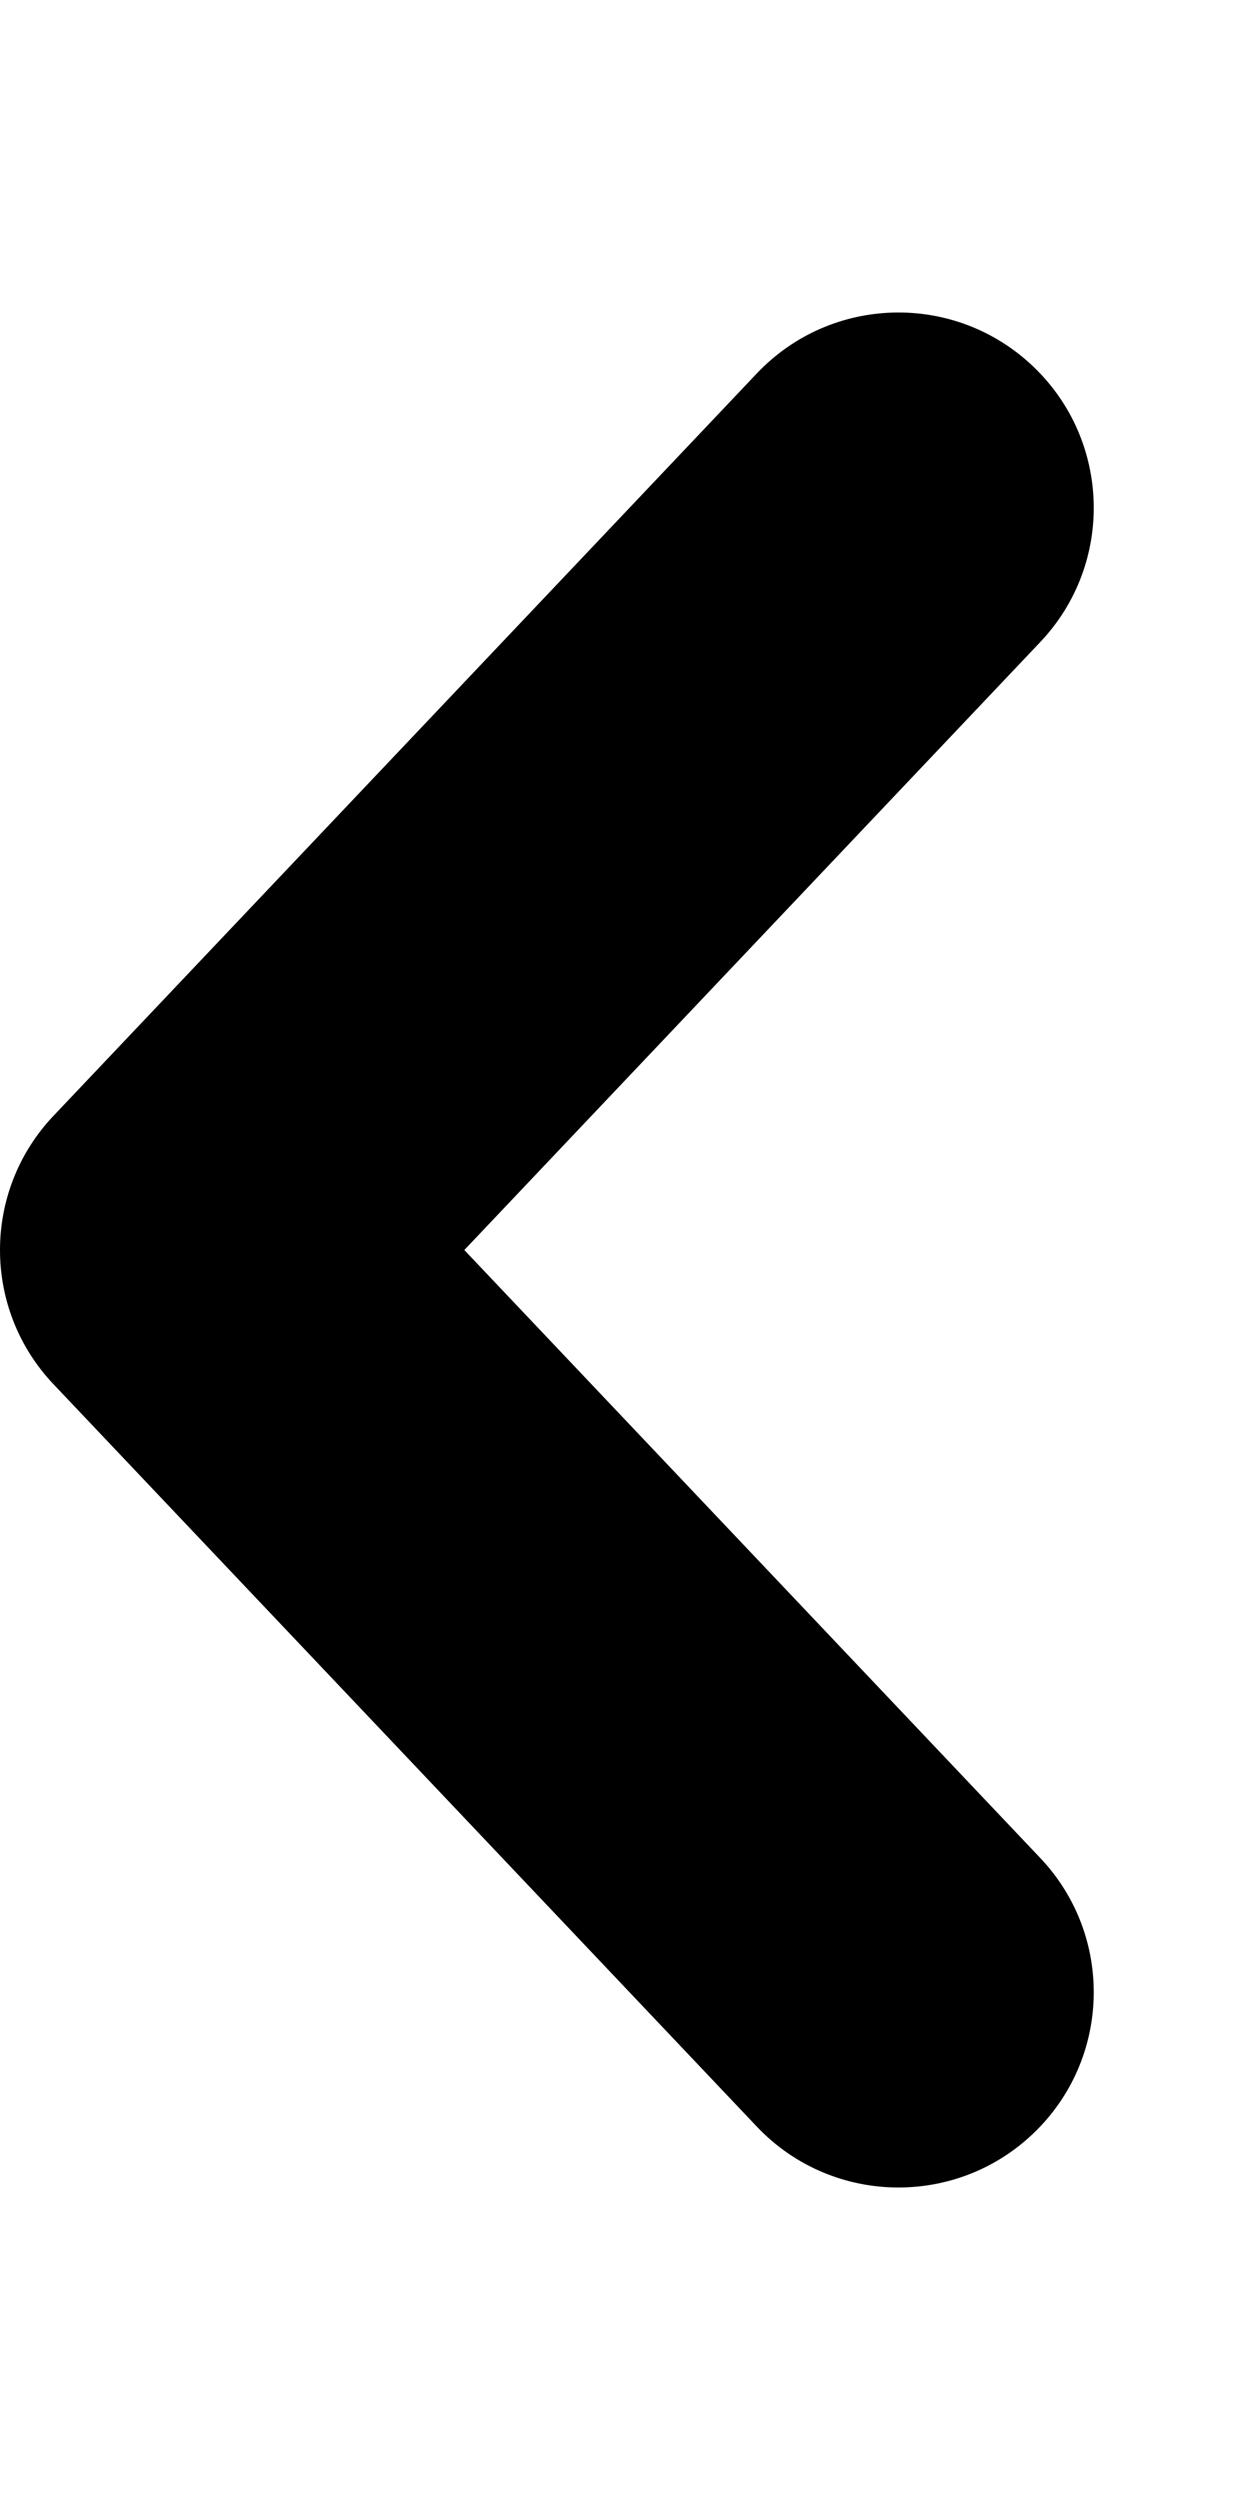 <svg xmlns='http://www.w3.org/2000/svg' viewBox='0 0 256 512'><!-- Font Awesome Free 6.0.0-alpha2 by @fontawesome - https://fontawesome.com License - https://fontawesome.com/license/free (Icons: CC BY 4.0, Fonts: SIL OFL 1.1, Code: MIT License) --><path d='M213.03 380.502C228.233 396.533 227.546 421.844 211.515 437.032C203.78 444.375 193.874 448 183.999 448C173.406 448 162.827 443.813 154.968 435.5L10.969 283.505C-3.656 268.099 -3.656 243.912 10.969 228.506L154.968 76.51C170.156 60.448 195.484 59.761 211.515 74.979C227.546 90.166 228.233 115.478 213.03 131.509L95.093 256.005L213.03 380.502Z'/></svg>